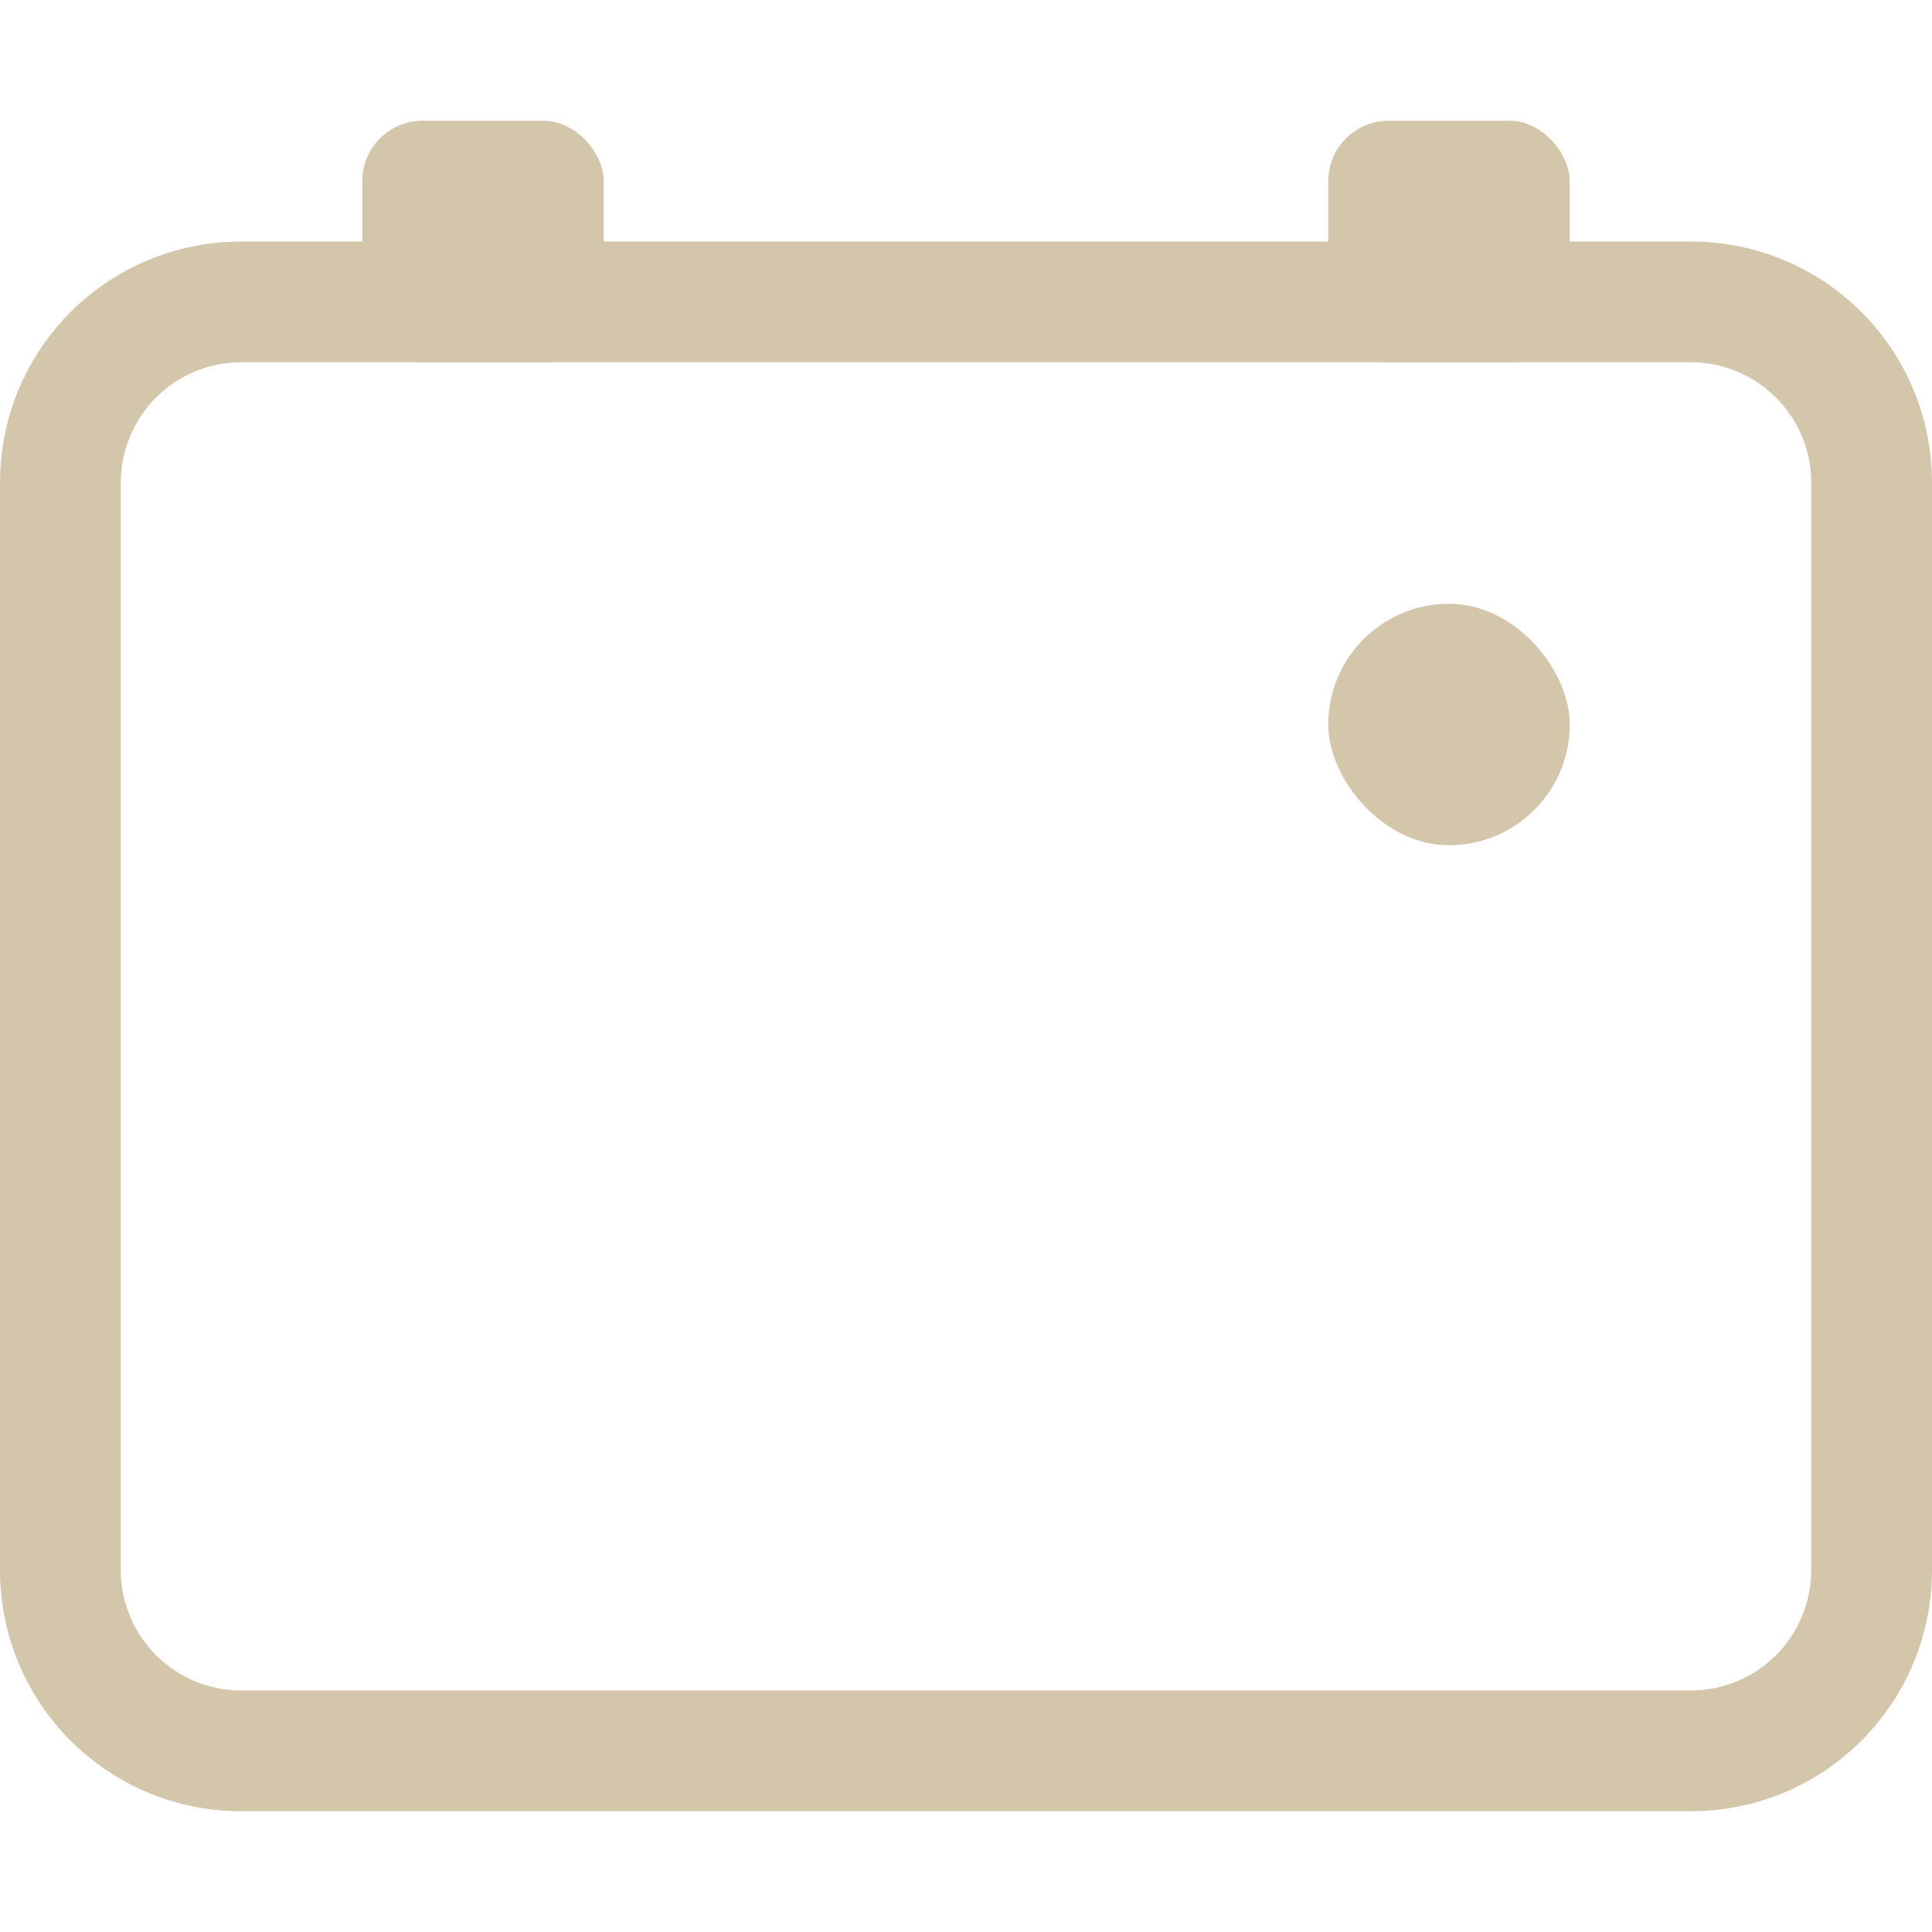 <svg width="16" height="16" version="1.1">
 <g fill="#D3C6AA" stroke-linecap="round" stroke-linejoin="round">
  <path d="m2 2c-1.108 0-2 0.892-2 2v9c0 1.108 0.892 2 2 2h12c1.108 0 2-0.892 2-2v-9c0-1.108-0.892-2-2-2h-12zm0 1h12c0.554 0 1 0.446 1 1v9c0 0.554-0.446 1-1 1h-12c-0.554 0-1-0.446-1-1v-9c0-0.554 0.446-1 1-1z"/>
  <rect x="3" y="1" width="2" height="2" ry=".5"/>
  <rect x="11" y="1" width="2" height="2" ry=".5"/>
  <rect x="11" y="5" width="2" height="2" rx="1" ry="1"/>
 </g>
</svg>
